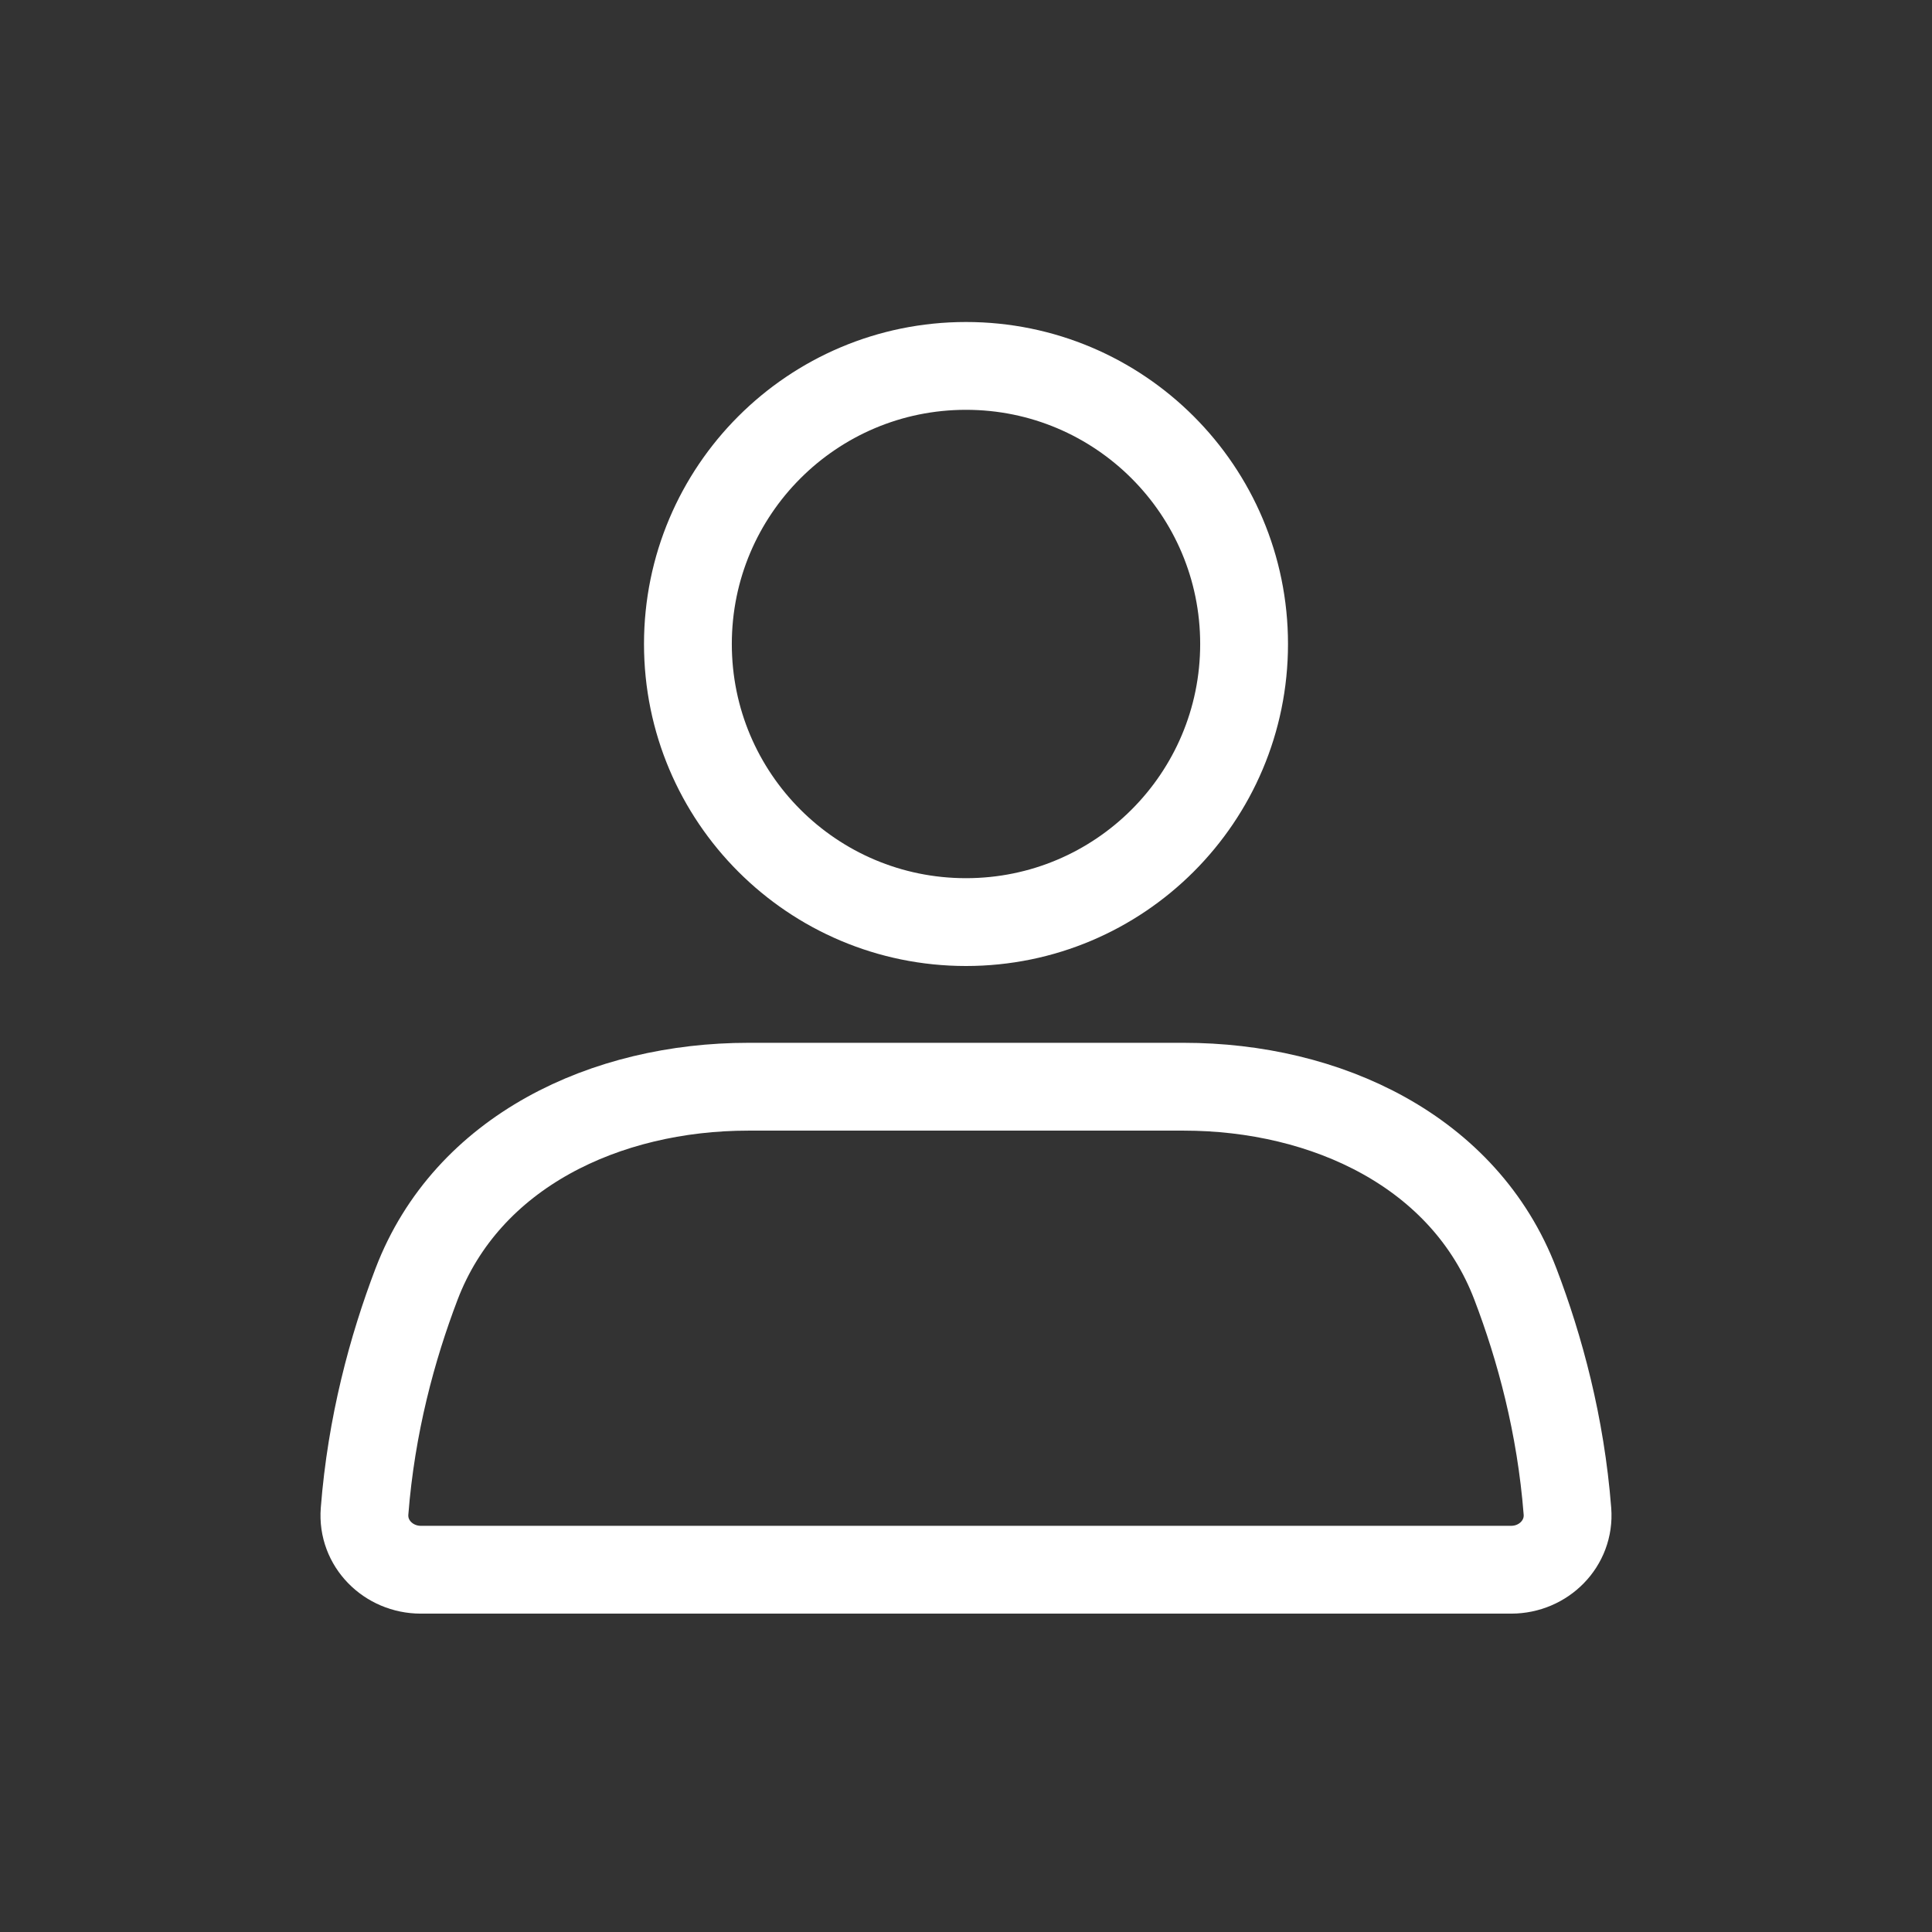 <svg width="33" height="33" viewBox="0 0 33 33" fill="none" xmlns="http://www.w3.org/2000/svg">
<rect x="0" y="0" width="33" height="33" fill="#333333" stroke="none"/>
<circle cx="16.5" cy="11" r="4.75" stroke="white" stroke-width="1.5" stroke-linecap="round"/>
<path d="M7.115 21.933C7.982 19.663 10.352 18.562 12.783 18.562H20.218C22.648 18.562 25.018 19.663 25.884 21.933C26.302 23.027 26.658 24.342 26.773 25.813C26.816 26.363 26.365 26.812 25.812 26.812H7.188C6.635 26.812 6.184 26.363 6.227 25.813C6.342 24.342 6.698 23.027 7.115 21.933Z" stroke="white" stroke-width="1.5" stroke-linecap="round"/>
</svg>
